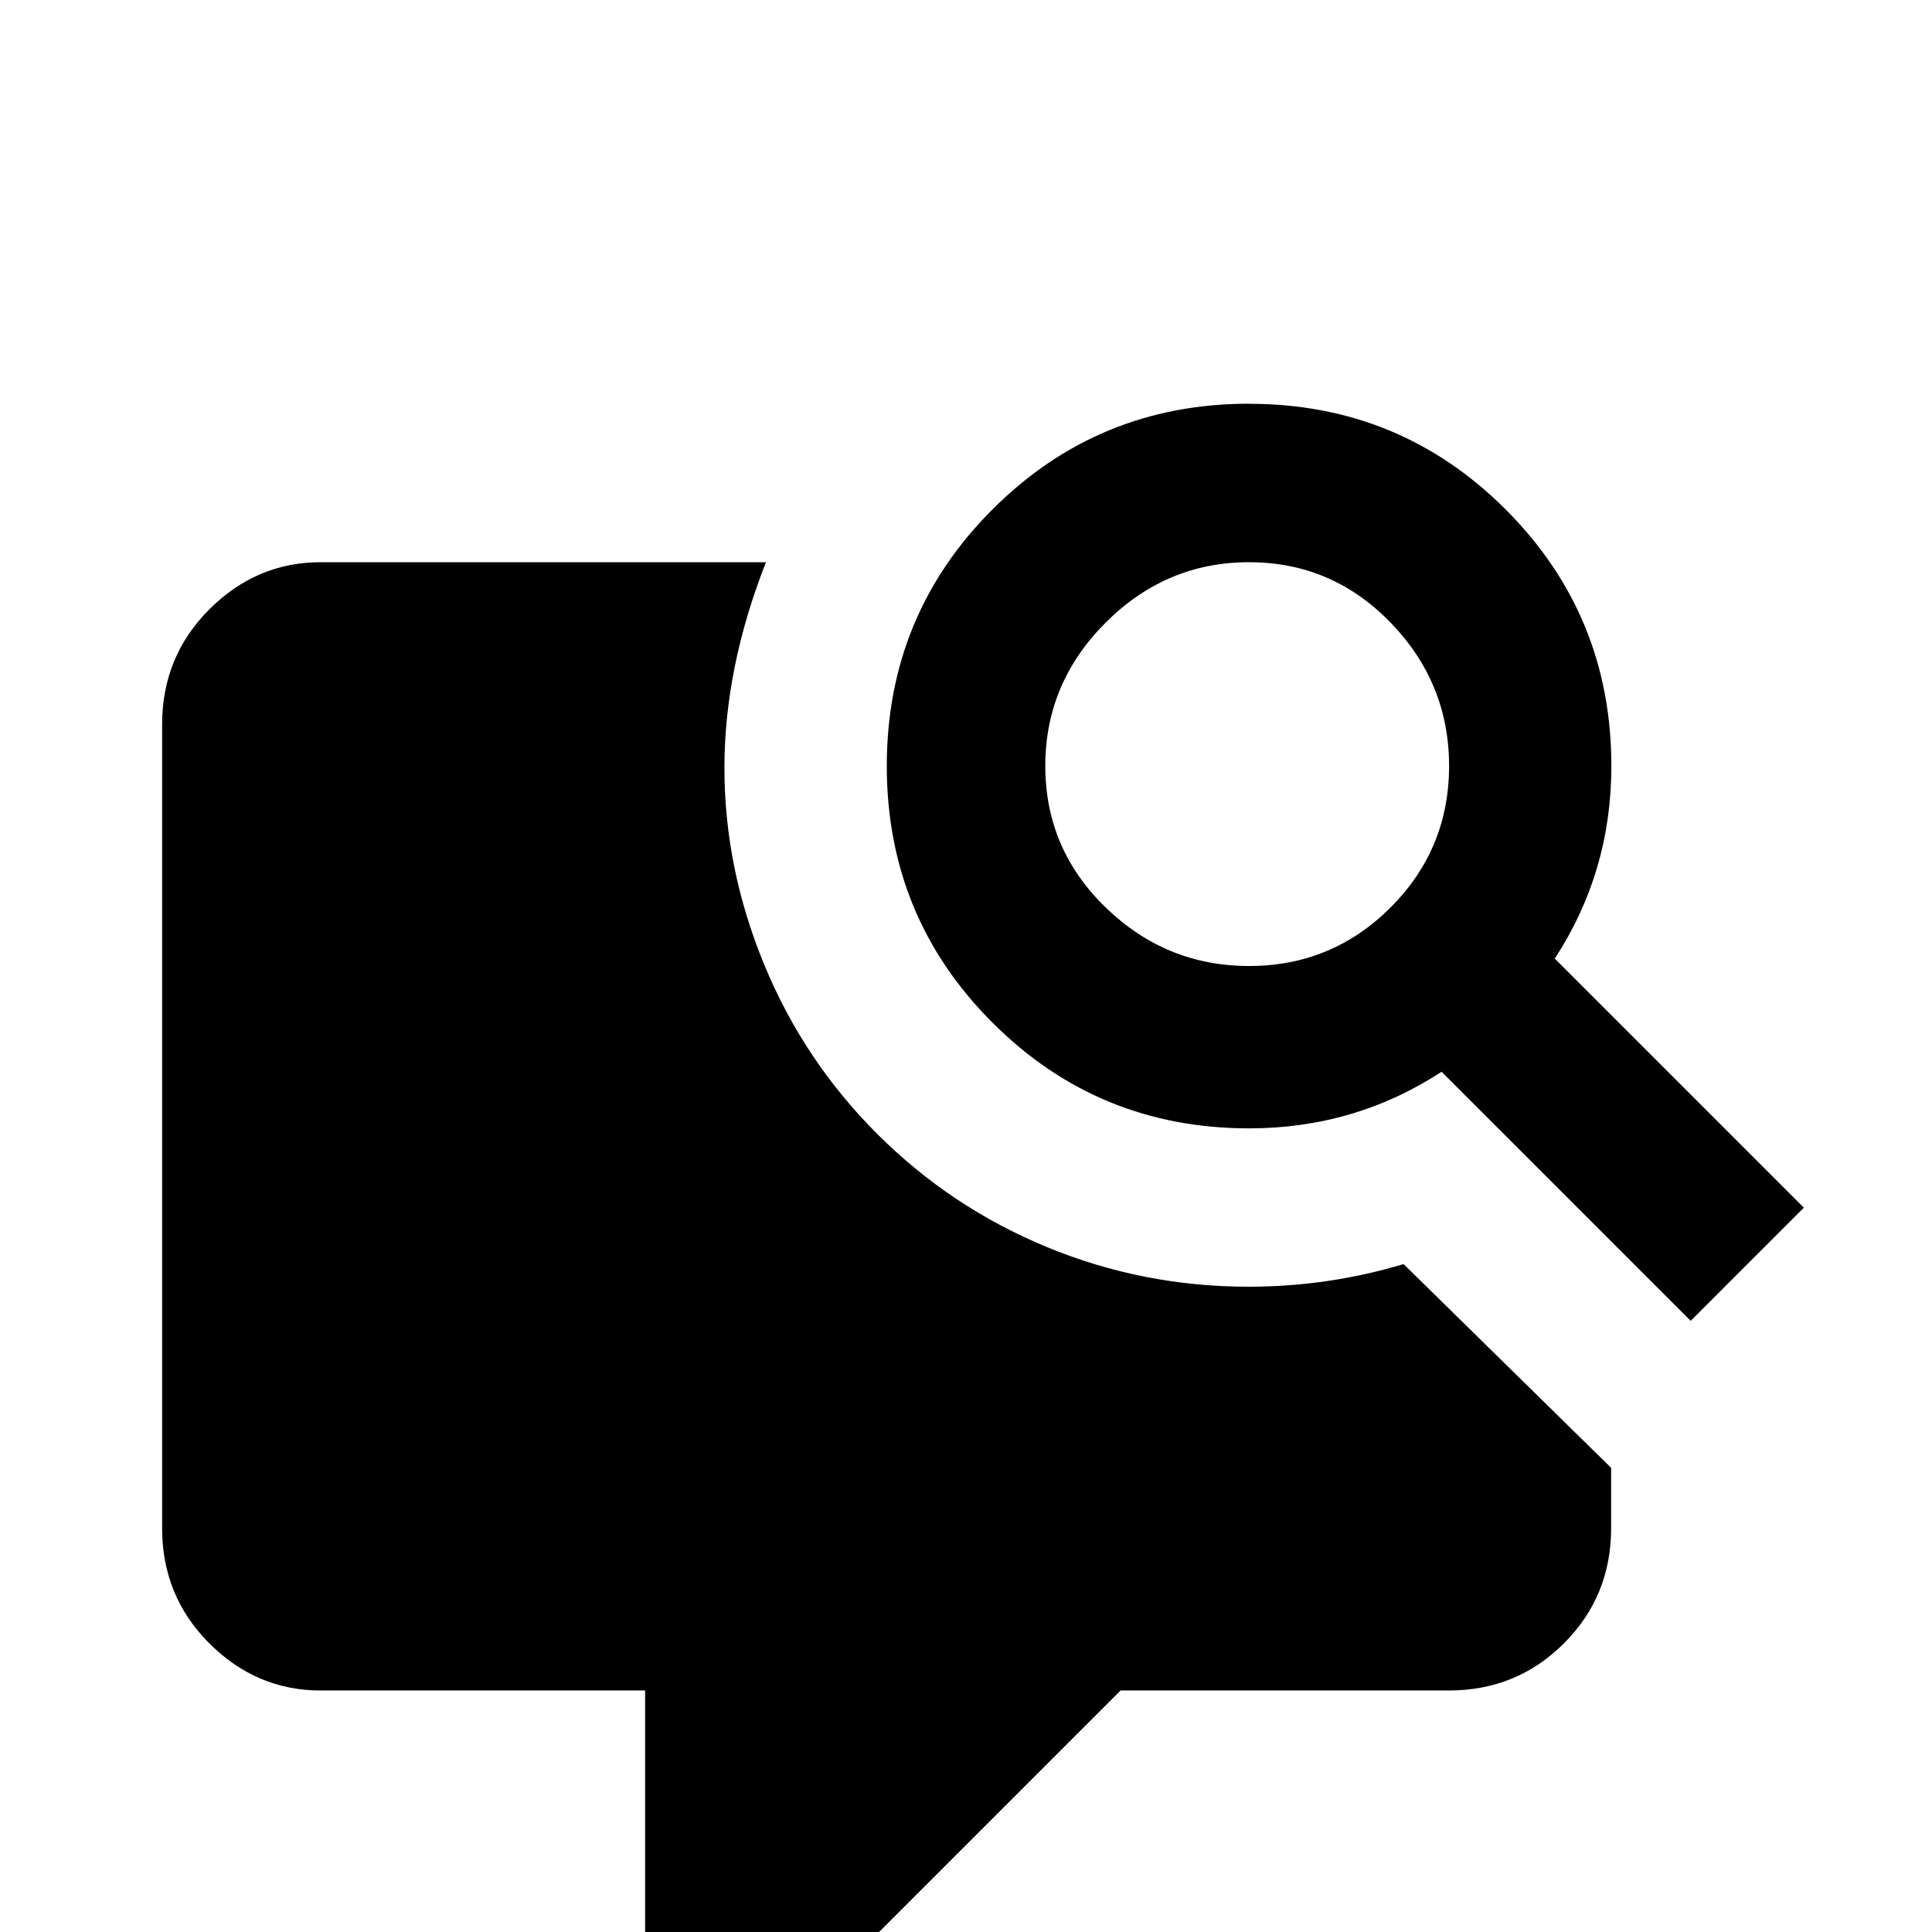 <!-- Generated by IcoMoon.io -->
<svg version="1.1" xmlns="http://www.w3.org/2000/svg" width="24" height="24" viewBox="0 0 24 24">
<title>comment_search</title>
<path d="M15.516 5.016q1.875 0 3.188 1.313t1.313 3.188q0 1.313-0.703 2.391l3.094 3.094-1.406 1.406-3.094-3.094q-1.078 0.703-2.391 0.703-1.875 0-3.188-1.313t-1.313-3.188 1.313-3.188 3.188-1.313zM15.516 6.984q-1.031 0-1.781 0.75t-0.75 1.781 0.75 1.758 1.781 0.727 1.758-0.727 0.727-1.758-0.727-1.781-1.758-0.75zM3.984 6.984h5.531q-0.516 1.313-0.516 2.555t0.492 2.438 1.406 2.109 2.109 1.406 2.508 0.492q0.984 0 1.922-0.281l2.578 2.531v0.75q0 0.844-0.586 1.43t-1.43 0.586h-4.078l-3.703 3.703q-0.328 0.281-0.703 0.281h-0.516q-0.422 0-0.703-0.281t-0.281-0.703v-3h-4.031q-0.797 0-1.383-0.586t-0.586-1.43v-9.984q0-0.844 0.586-1.43t1.383-0.586z"></path>
</svg>
